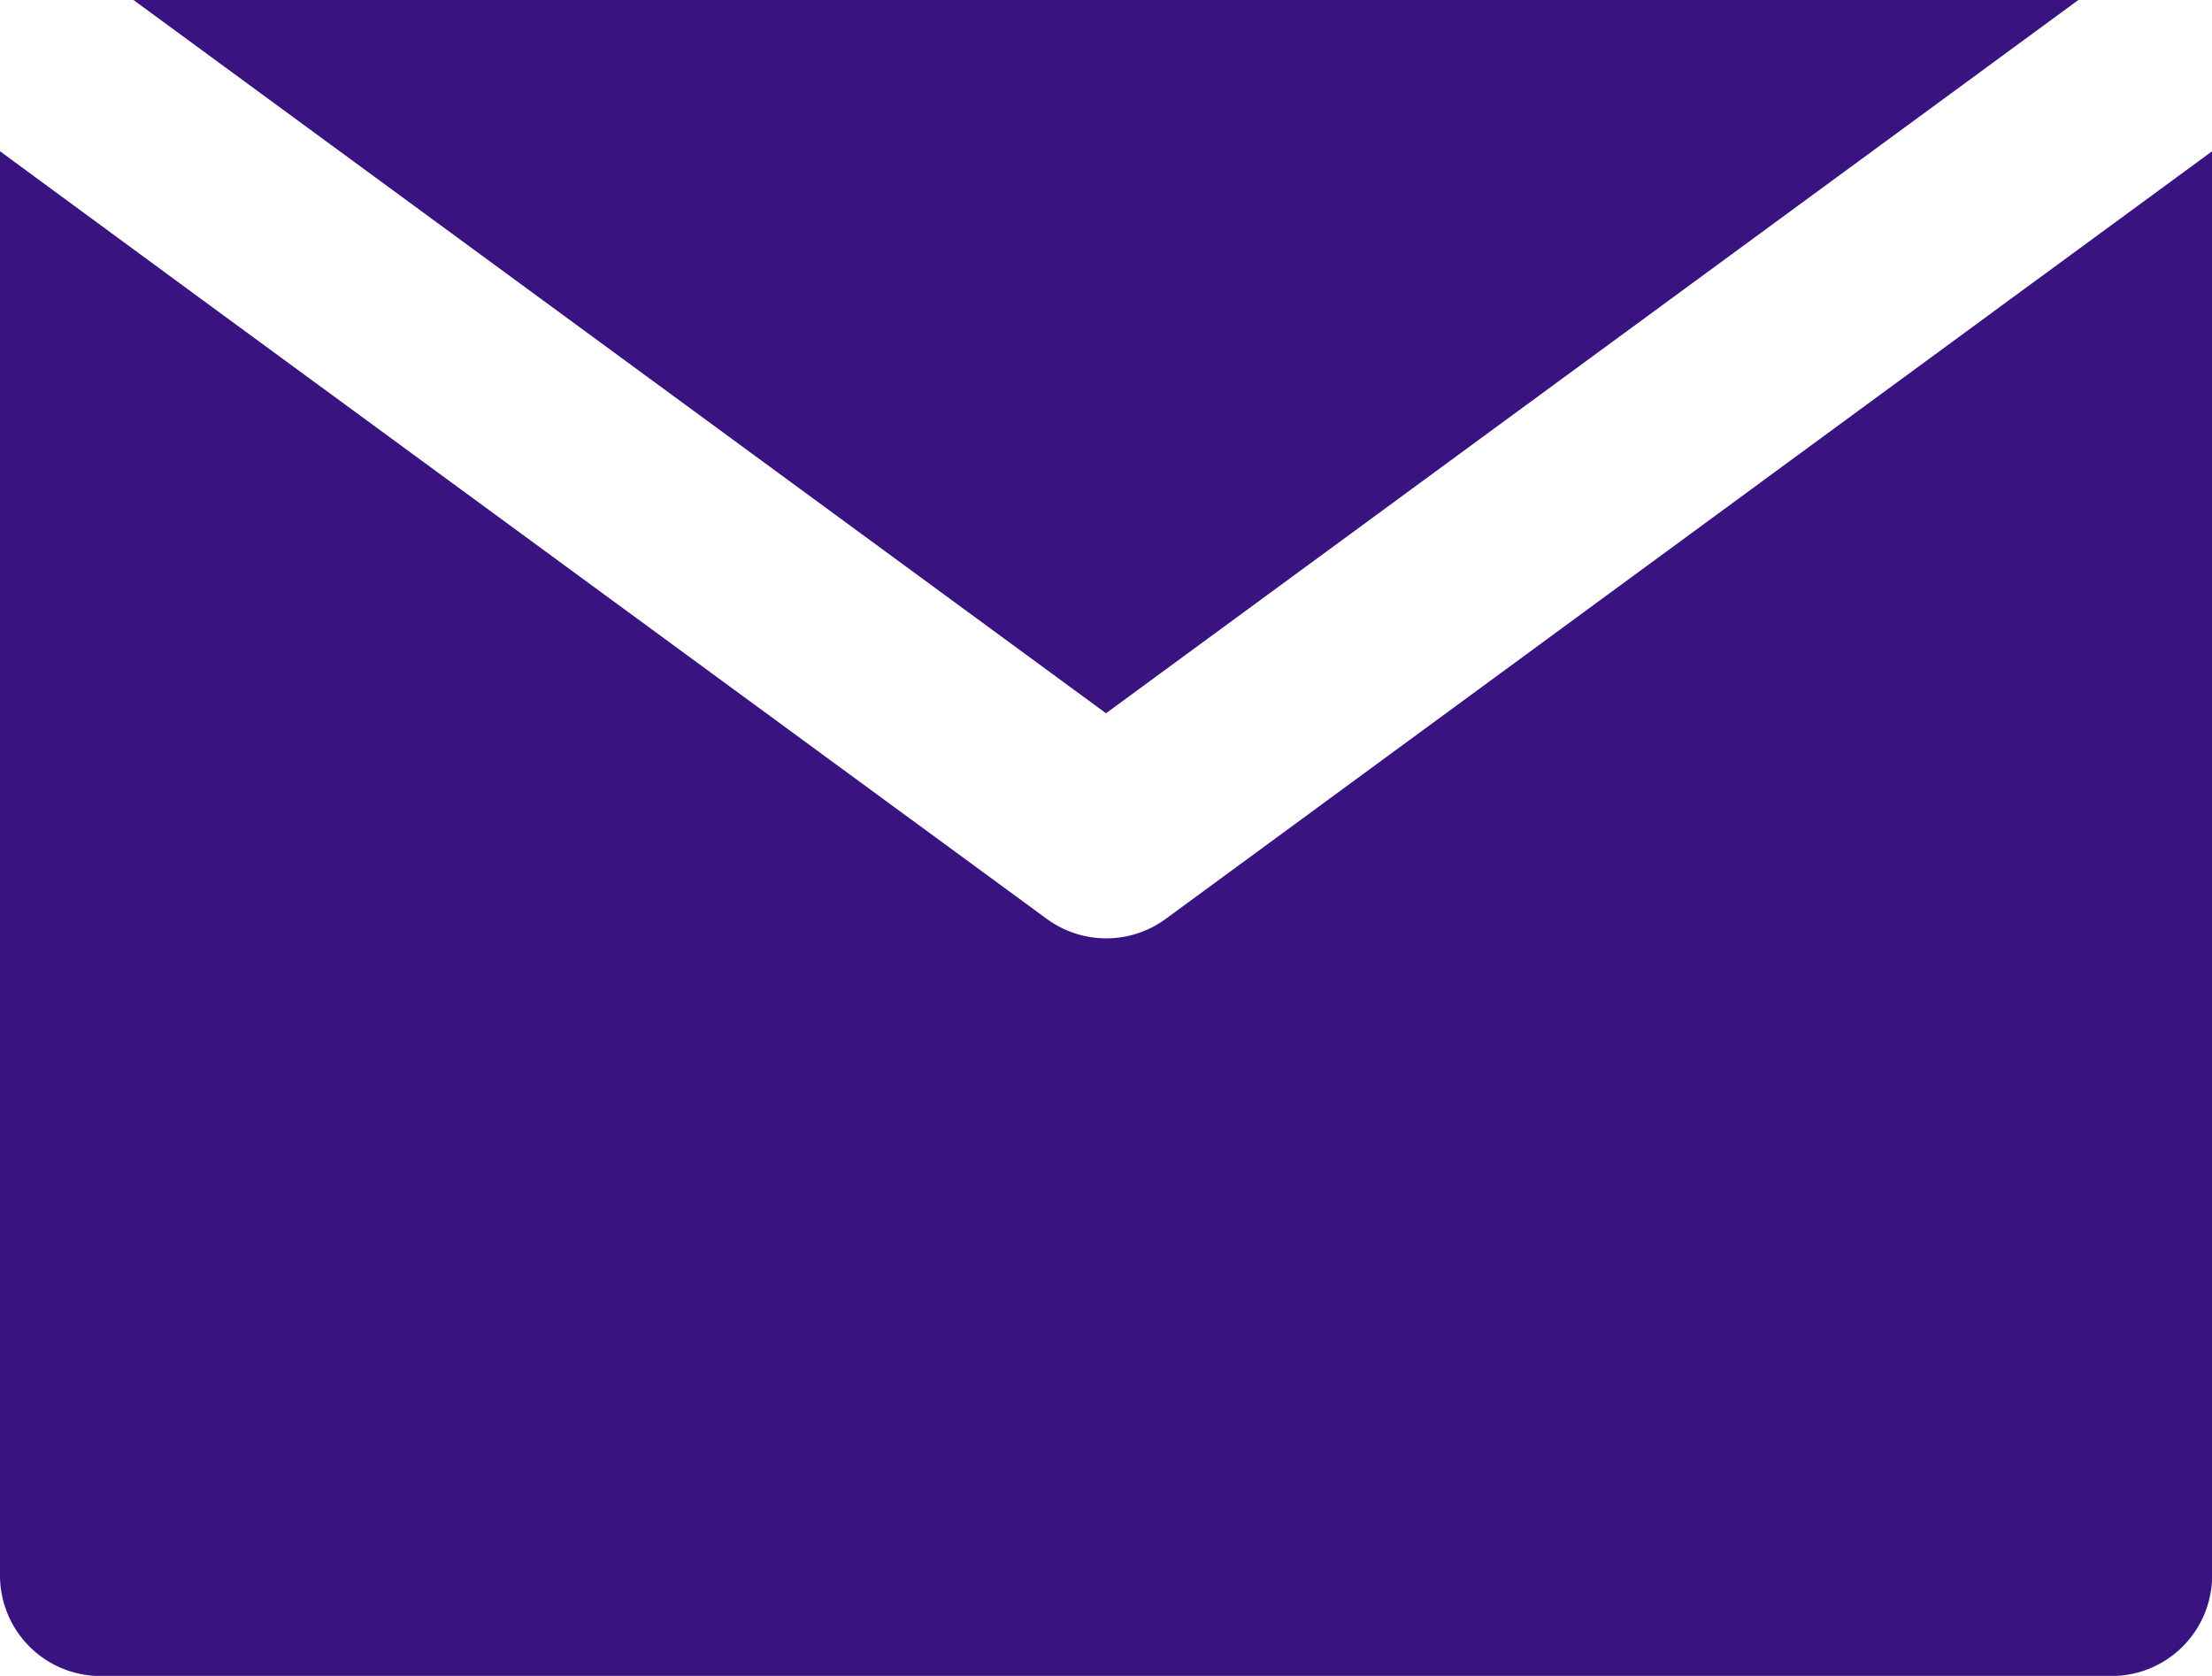<svg xmlns="http://www.w3.org/2000/svg" width="16.82" height="12.742" viewBox="0 0 16.82 12.742">
  <g id="XMLID_348_" transform="translate(0 -40)">
    <path id="XMLID_350_" d="M8.862,68.438a.765.765,0,0,1-.9,0L1.529,63.723,0,62.6V73.428a.765.765,0,0,0,.765.765H16.056a.765.765,0,0,0,.765-.764V62.6l-1.529,1.121Z" transform="translate(0 -21.45)" fill="#391380"/>
    <path id="XMLID_351_" d="M27.306,45.423,34.7,40H19.911Z" transform="translate(-18.896)" fill="#391380"/>
  </g>
</svg>
